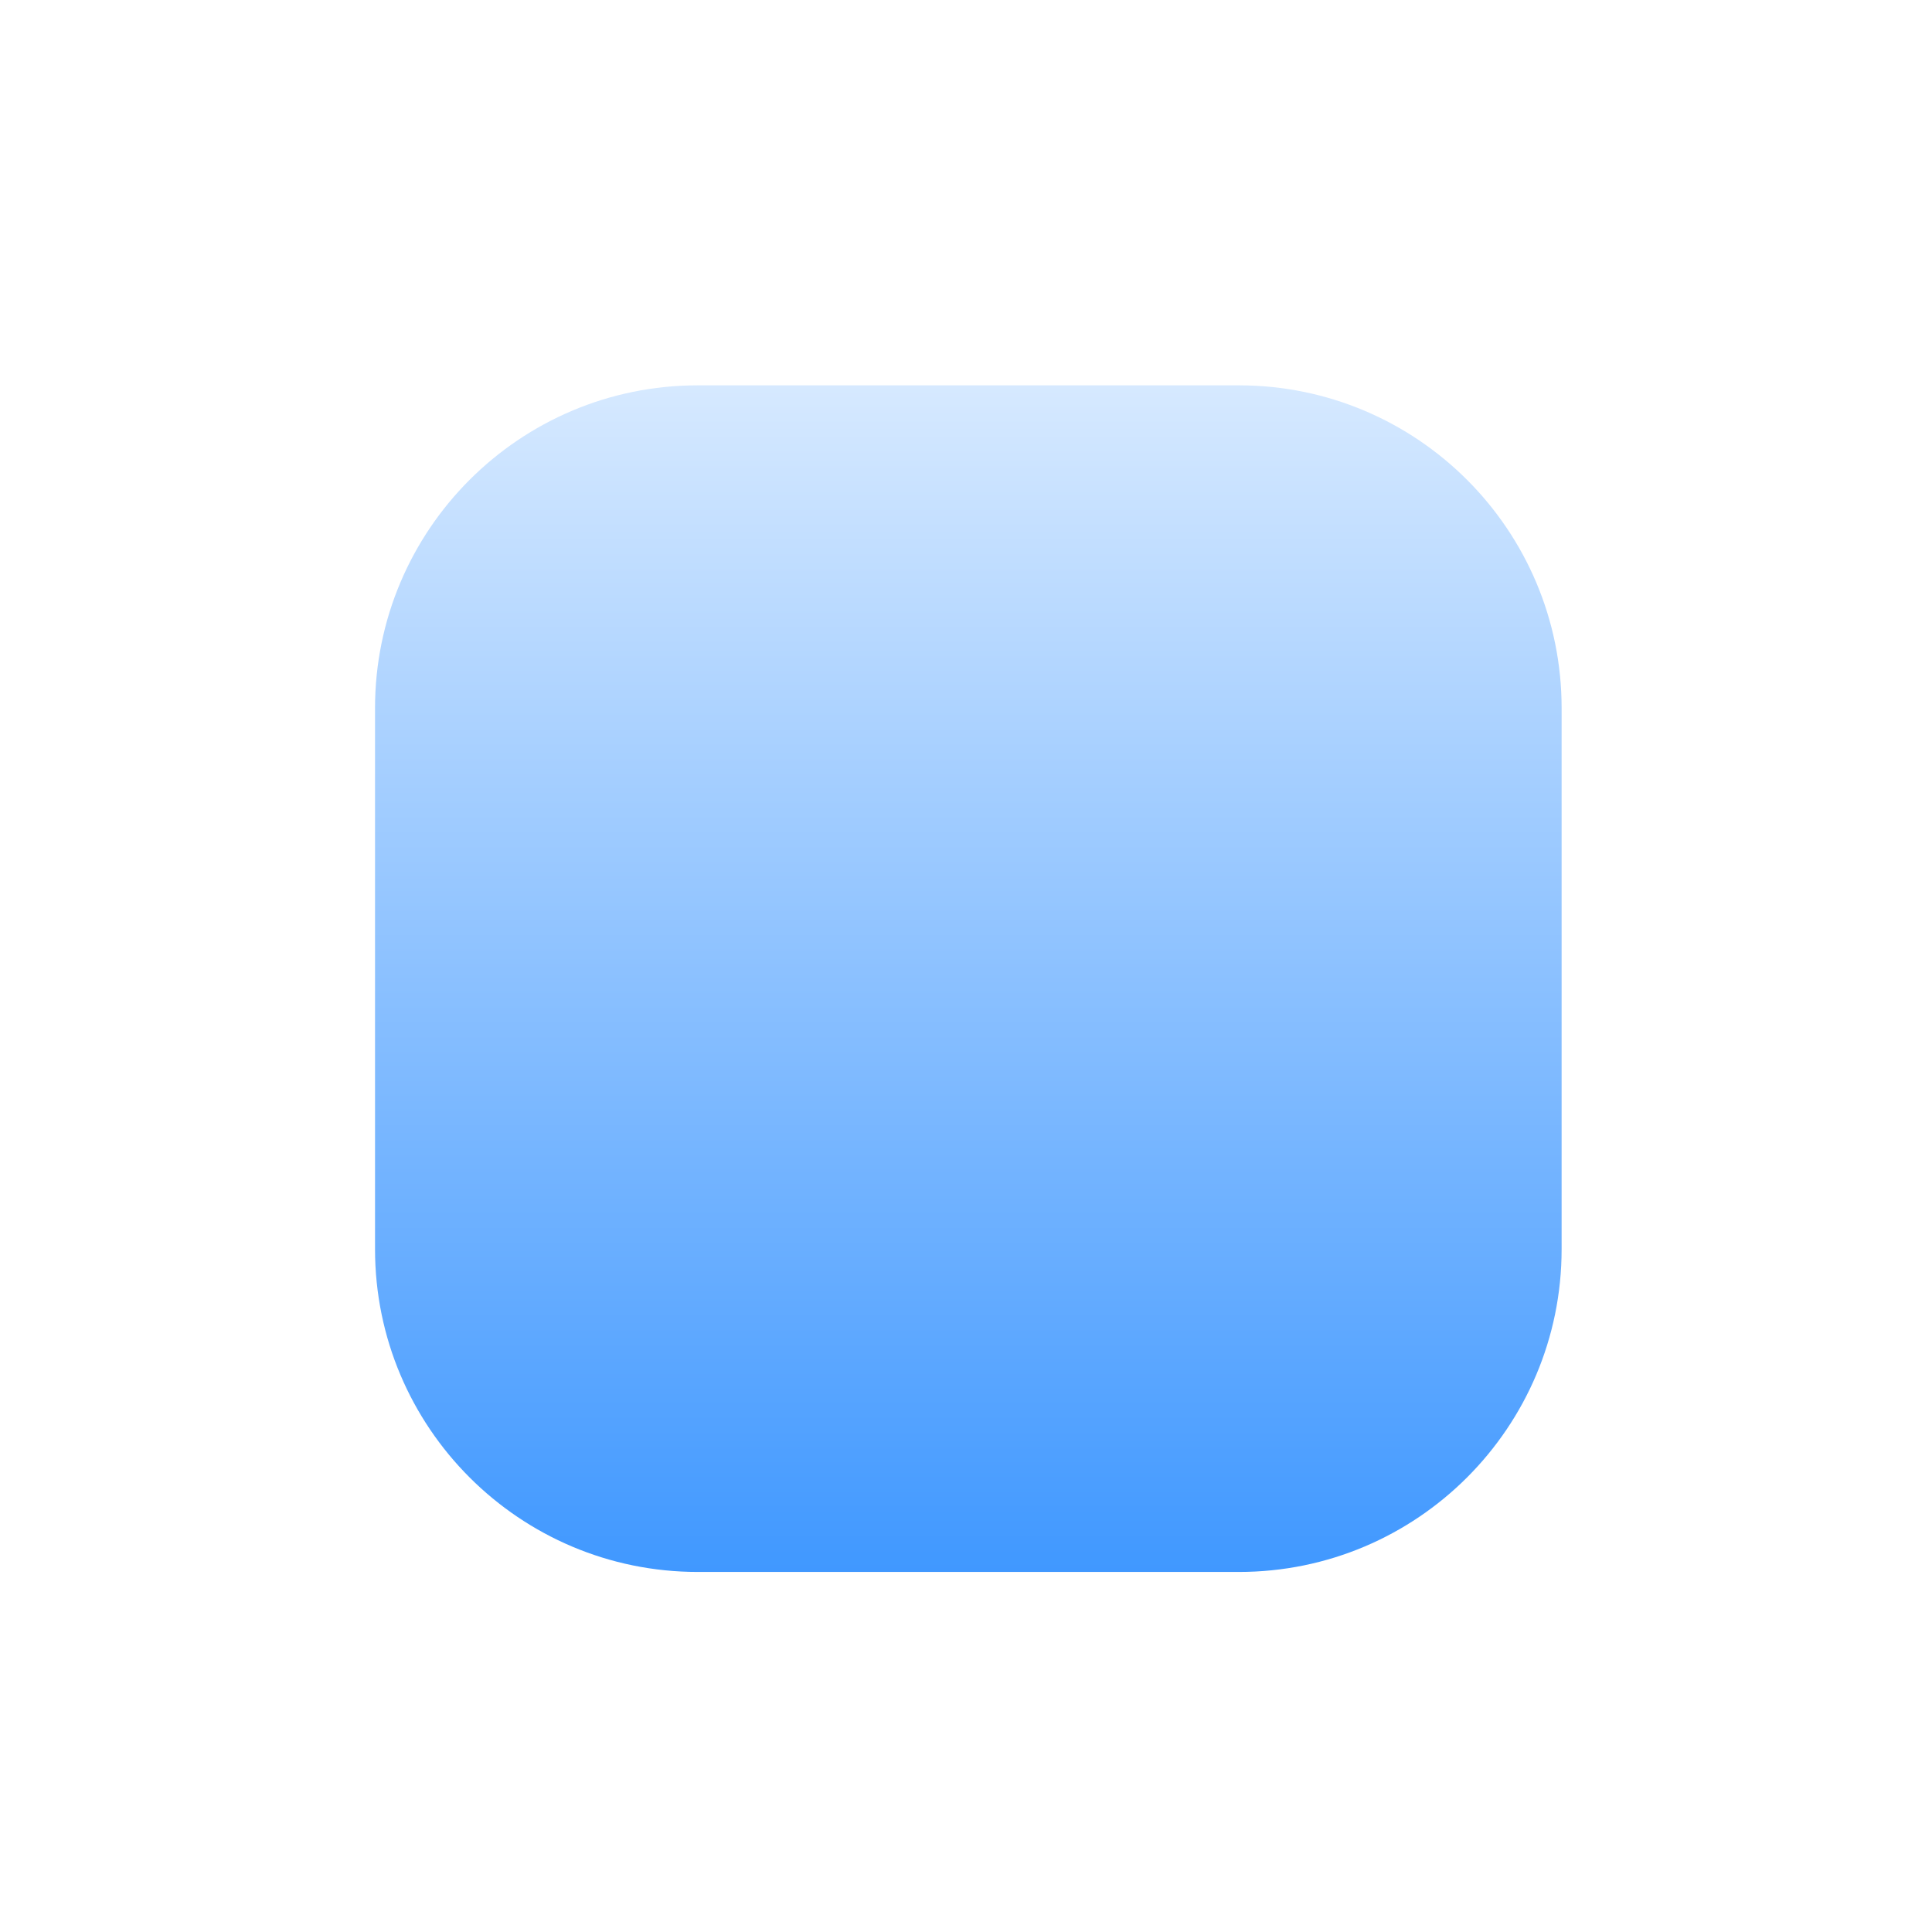<svg width="69" height="69" viewBox="0 0 69 69" fill="none" xmlns="http://www.w3.org/2000/svg">
<g filter="url(#filter0_d_34_818)">
<path d="M48.728 9.279H29.405C23.038 9.279 17.877 14.441 17.877 20.807V40.13C17.877 46.497 23.038 51.658 29.405 51.658H48.728C55.094 51.658 60.255 46.497 60.255 40.13V20.807C60.255 14.441 55.094 9.279 48.728 9.279Z" fill="url(#paint0_linear_34_818)"/>
</g>
<defs>
<filter id="filter0_d_34_818" x="0.585" y="0.954" width="67.996" height="67.996" filterUnits="userSpaceOnUse" color-interpolation-filters="sRGB">
<feFlood flood-opacity="0" result="BackgroundImageFix"/>
<feColorMatrix in="SourceAlpha" type="matrix" values="0 0 0 0 0 0 0 0 0 0 0 0 0 0 0 0 0 0 127 0" result="hardAlpha"/>
<feOffset dx="-4.483" dy="4.483"/>
<feGaussianBlur stdDeviation="6.404"/>
<feColorMatrix type="matrix" values="0 0 0 0 0.029 0 0 0 0 0.029 0 0 0 0 0.029 0 0 0 0.25 0"/>
<feBlend mode="normal" in2="BackgroundImageFix" result="effect1_dropShadow_34_818"/>
<feBlend mode="normal" in="SourceGraphic" in2="effect1_dropShadow_34_818" result="shape"/>
</filter>
<linearGradient id="paint0_linear_34_818" x1="39.066" y1="9.279" x2="39.066" y2="51.658" gradientUnits="userSpaceOnUse">
<stop stop-color="#D6E9FF"/>
<stop offset="1" stop-color="#4098FF"/>
</linearGradient>
</defs>
</svg>
